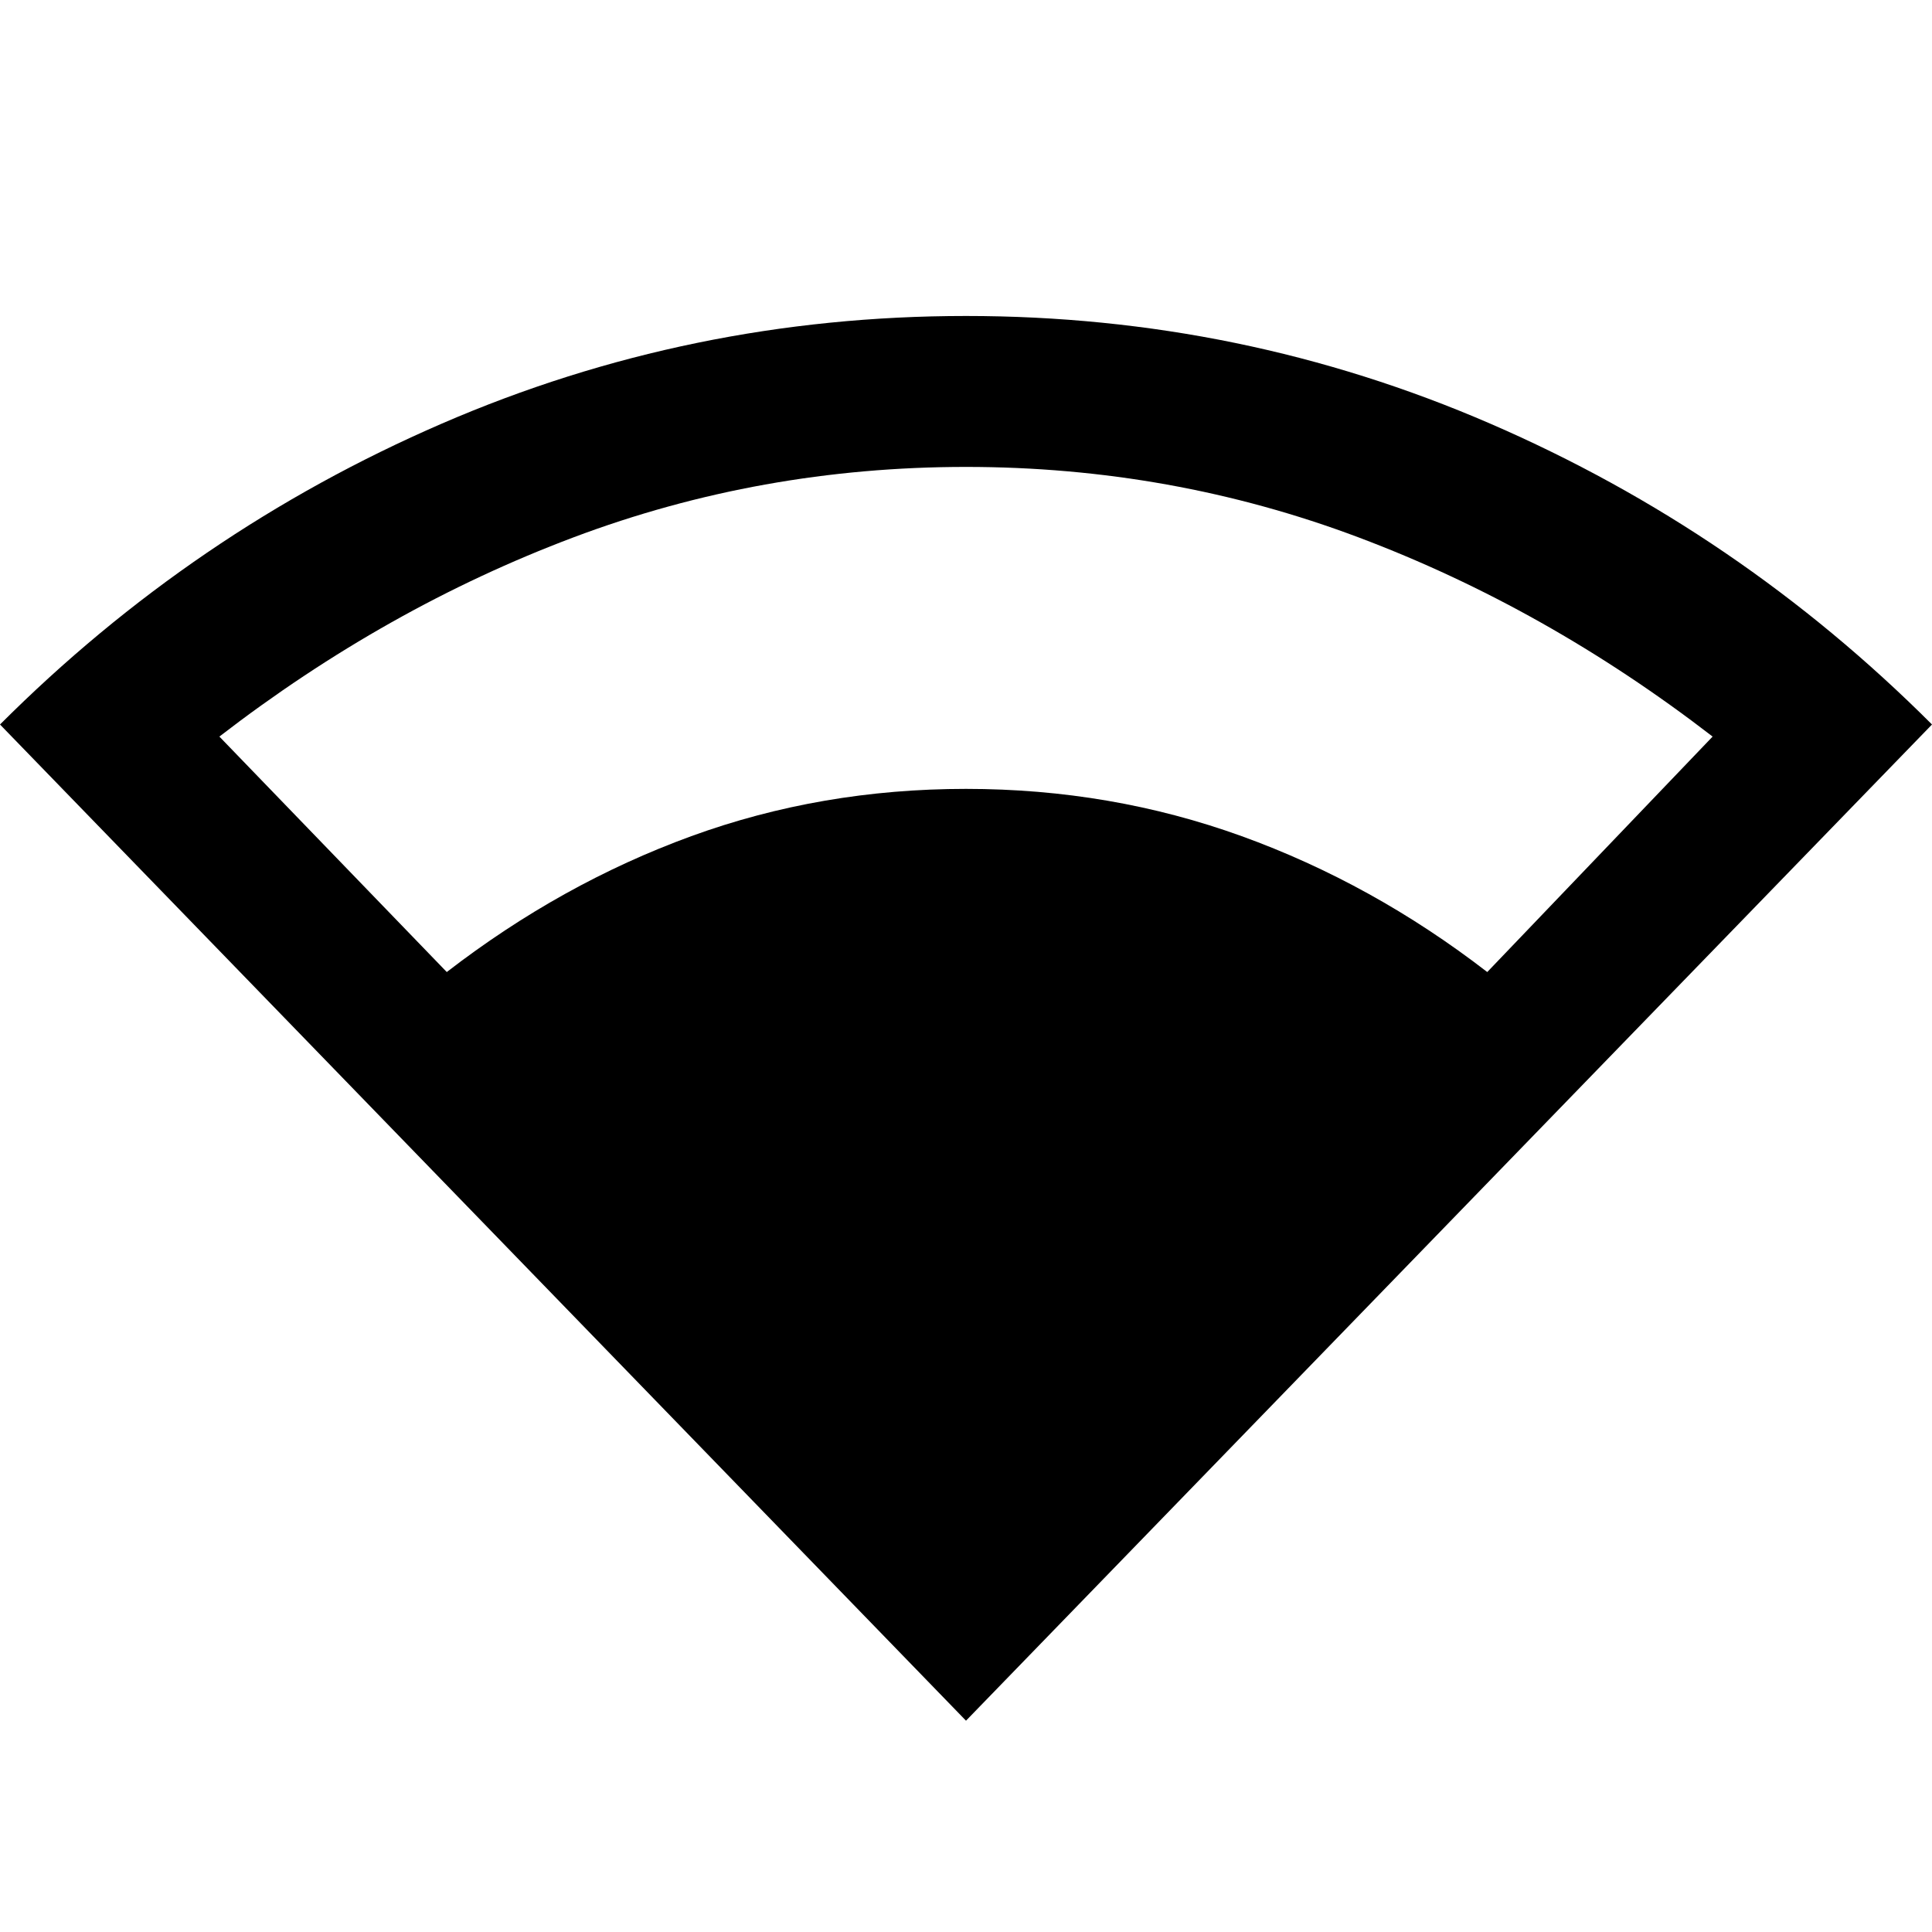 <svg xmlns="http://www.w3.org/2000/svg" height="40" width="40"><path d="M20 35.625 0 15Q4 11 9.146 8.771Q14.292 6.542 20 6.542Q25.708 6.542 30.854 8.771Q36 11 40 15ZM9.25 20.125Q11.625 18.292 14.312 17.312Q17 16.333 20 16.333Q23 16.333 25.708 17.312Q28.417 18.292 30.792 20.125L35.458 15.25Q32 12.583 28.125 11.125Q24.25 9.667 20 9.667Q15.75 9.667 11.875 11.125Q8 12.583 4.542 15.25Z"/></svg>